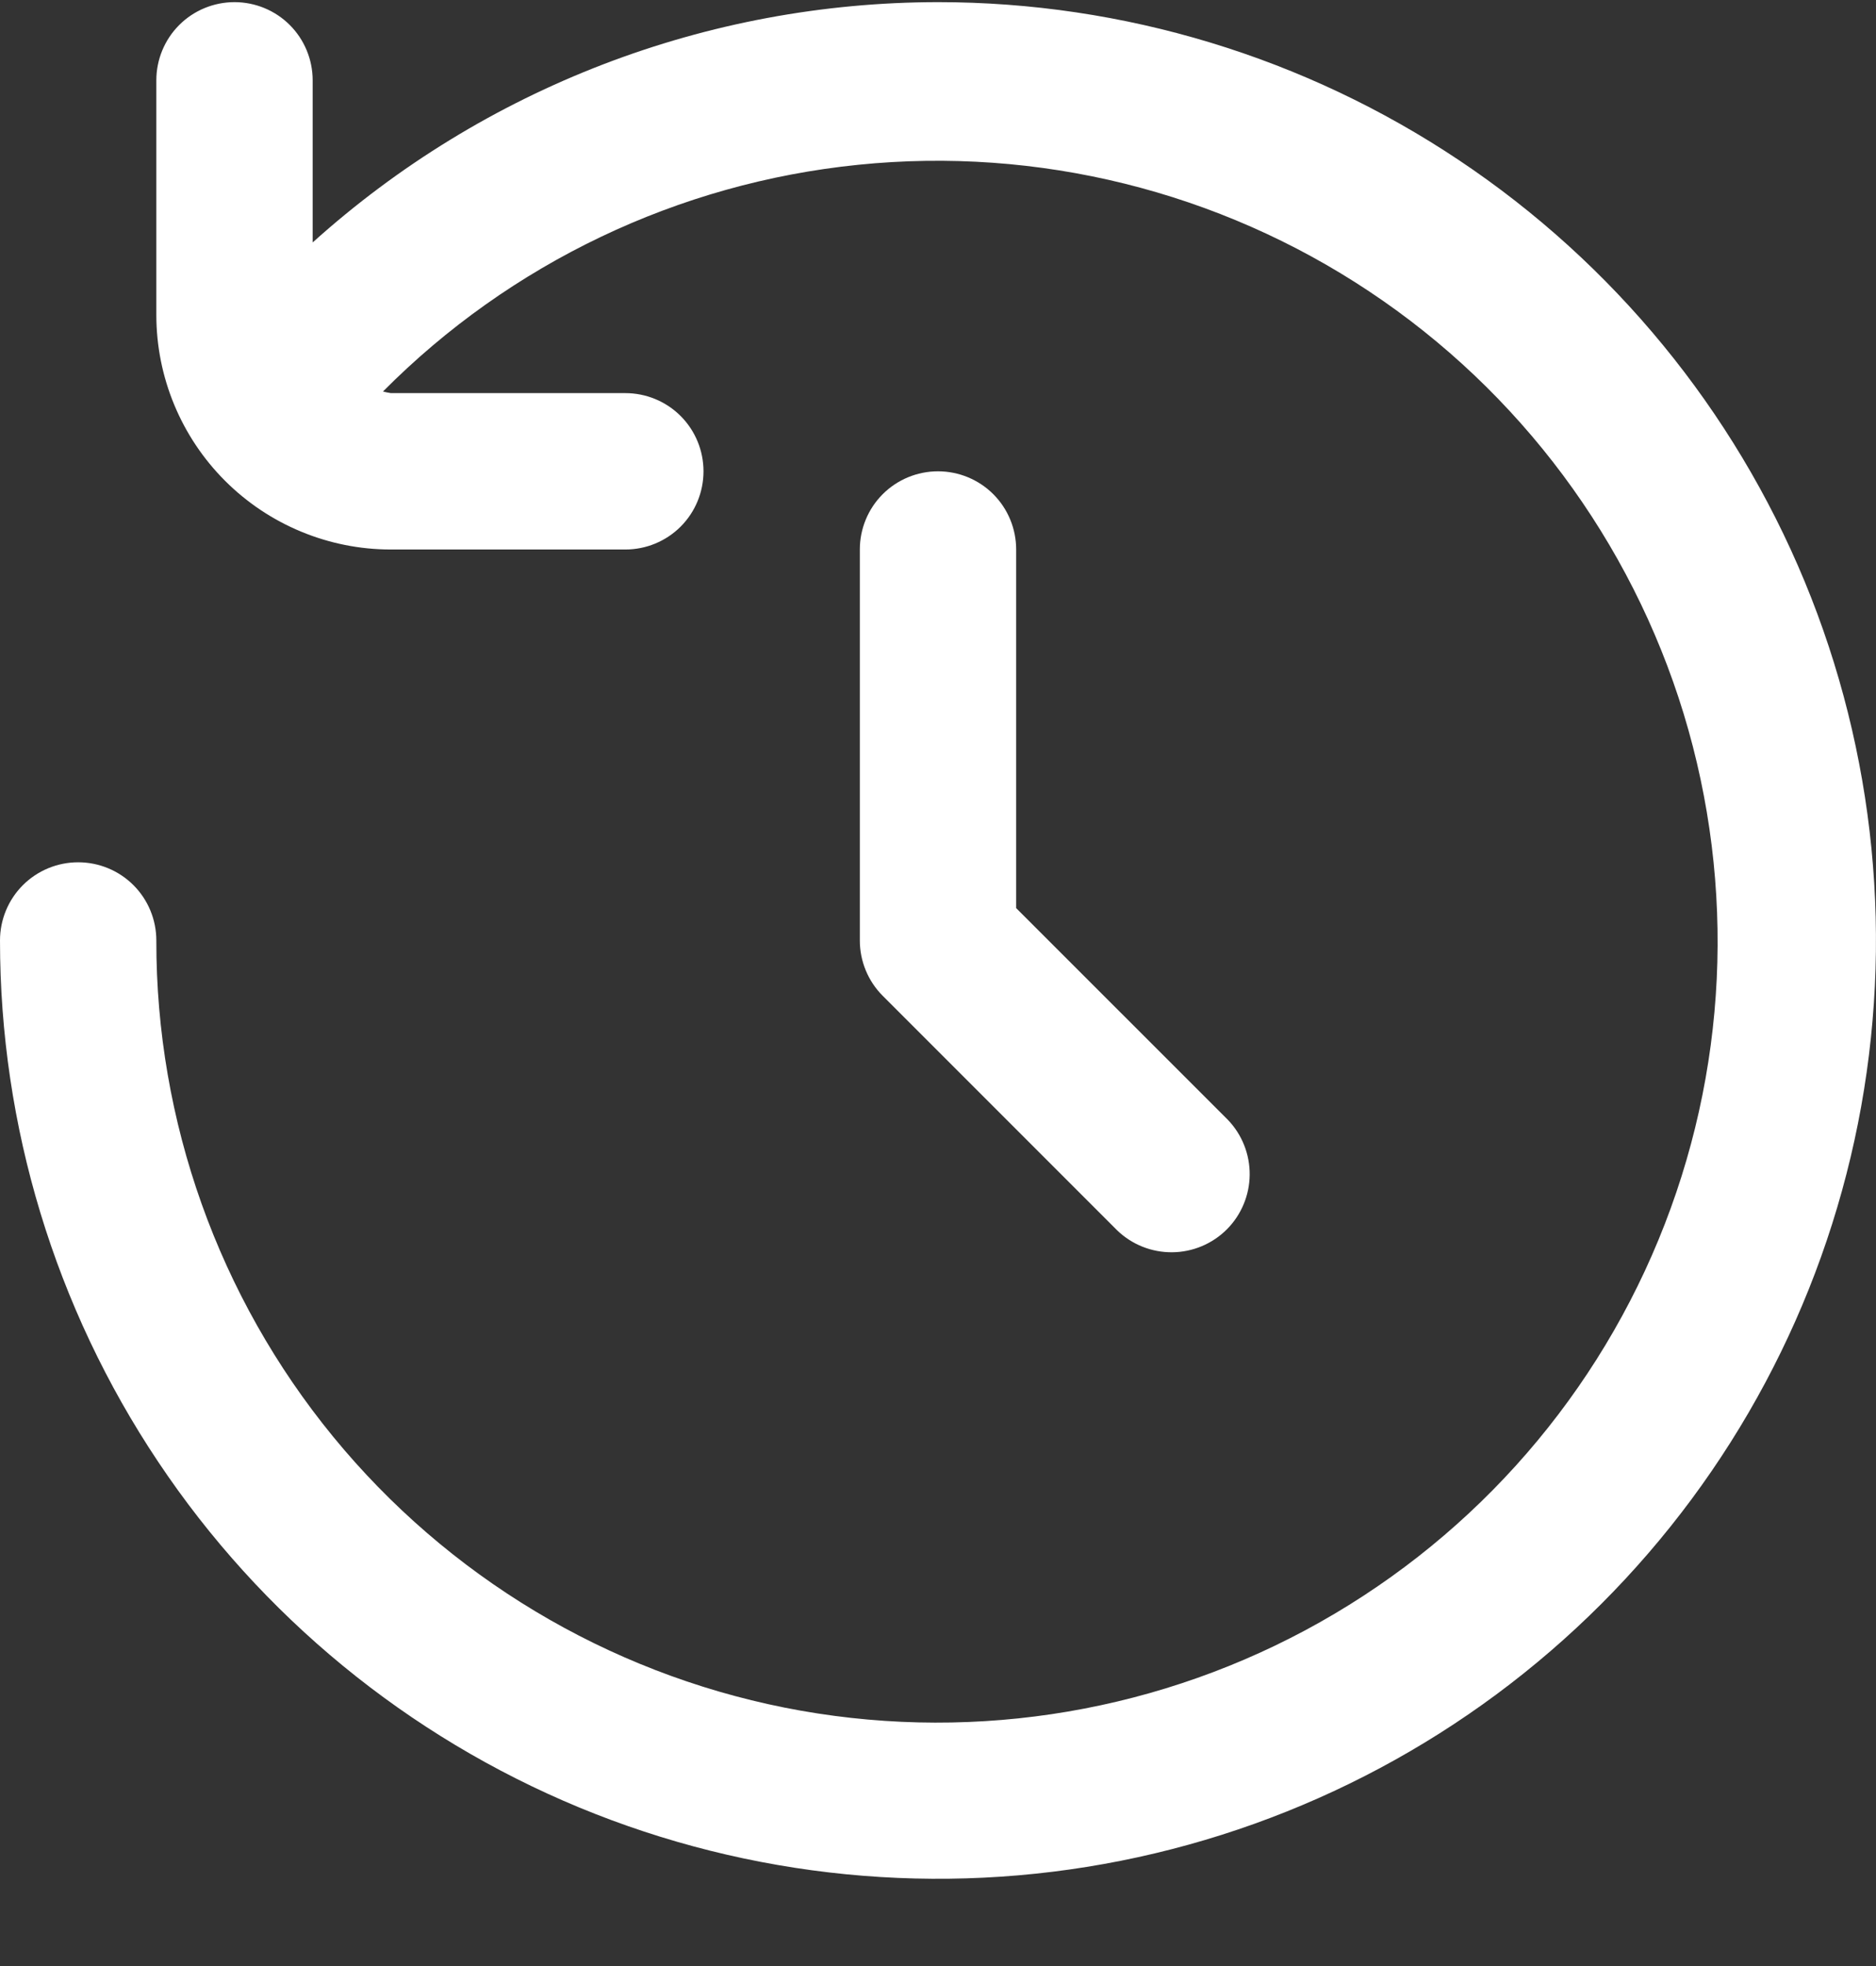 <svg width="21" height="22" viewBox="0 0 21 22" fill="none" xmlns="http://www.w3.org/2000/svg">
<rect x="0" y="0" width="21" height="22" fill="#333333" stroke="none"/>
<g clip-path="url(#clip0_417_1197)">
<path d="M10.5 0.024C7.915 0.026 5.422 0.983 3.5 2.713V0.899C3.5 0.667 3.408 0.444 3.244 0.28C3.08 0.116 2.857 0.024 2.625 0.024C2.393 0.024 2.17 0.116 2.006 0.28C1.842 0.444 1.75 0.667 1.75 0.899V3.524C1.75 4.22 2.027 4.888 2.519 5.38C3.011 5.872 3.679 6.149 4.375 6.149H7C7.232 6.149 7.455 6.057 7.619 5.893C7.783 5.729 7.875 5.506 7.875 5.274C7.875 5.042 7.783 4.819 7.619 4.655C7.455 4.491 7.232 4.399 7 4.399H4.375C4.345 4.395 4.316 4.388 4.287 4.381C5.713 2.945 7.593 2.048 9.607 1.844C11.62 1.639 13.642 2.14 15.327 3.261C17.012 4.381 18.256 6.052 18.847 7.987C19.437 9.923 19.338 12.003 18.565 13.874C17.793 15.744 16.395 17.288 14.611 18.243C12.826 19.198 10.766 19.503 8.781 19.108C6.797 18.712 5.011 17.641 3.728 16.075C2.446 14.51 1.747 12.548 1.75 10.524C1.75 10.292 1.658 10.069 1.494 9.905C1.33 9.741 1.107 9.649 0.875 9.649C0.643 9.649 0.42 9.741 0.256 9.905C0.092 10.069 0 10.292 0 10.524C0 12.601 0.616 14.631 1.77 16.357C2.923 18.084 4.563 19.43 6.482 20.225C8.4 21.019 10.512 21.227 12.548 20.822C14.585 20.417 16.456 19.417 17.925 17.948C19.393 16.48 20.393 14.609 20.798 12.572C21.203 10.536 20.995 8.424 20.201 6.506C19.406 4.587 18.06 2.947 16.334 1.794C14.607 0.64 12.577 0.024 10.5 0.024V0.024Z" fill="white"/>
<path d="M10.5 5.274C10.268 5.274 10.045 5.366 9.881 5.53C9.717 5.694 9.625 5.917 9.625 6.149V10.524C9.625 10.756 9.717 10.979 9.881 11.143L12.506 13.768C12.671 13.927 12.892 14.015 13.122 14.013C13.351 14.011 13.571 13.919 13.733 13.757C13.895 13.595 13.987 13.375 13.989 13.146C13.991 12.916 13.903 12.695 13.744 12.53L11.375 10.162V6.149C11.375 5.917 11.283 5.694 11.119 5.53C10.955 5.366 10.732 5.274 10.5 5.274Z" fill="white"/>
</g>
<defs>
<clipPath id="clip0_417_1197">
<rect width="21" height="21" fill="white" transform="translate(0 0.024)"/>
</clipPath>
</defs>
</svg>

